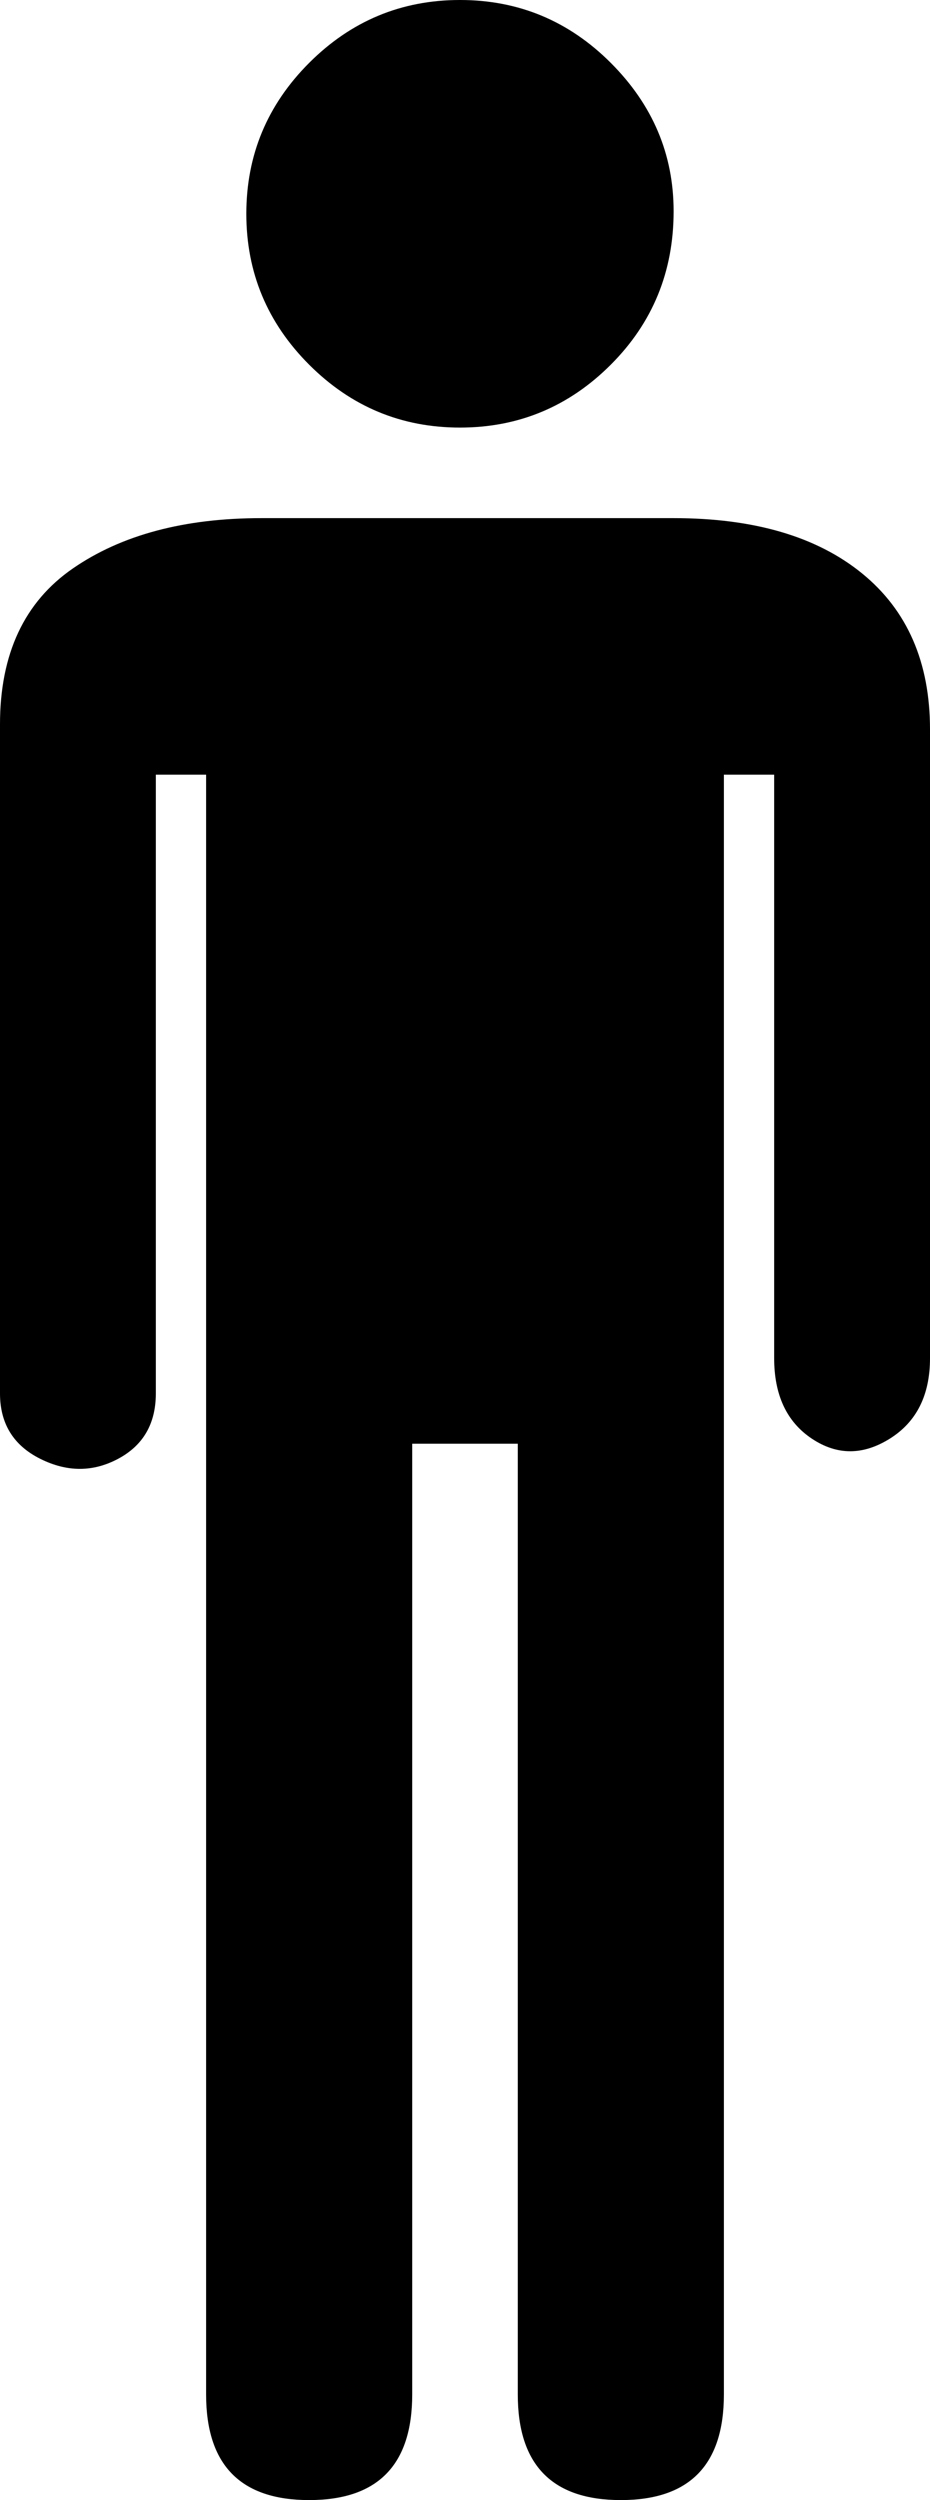 <?xml version="1.0" encoding="utf-8"?><svg xmlns="http://www.w3.org/2000/svg" xmlns:xlink="http://www.w3.org/1999/xlink" version="1.1" class="page" pageAlignment="none" x="0px" y="0px" width="185px" height="497px" viewBox="0 0 185 497" enable-background="new 0 0 185 497" xml:space="preserve"><defs/><style type="text/css"/><style type="text/css"/><g type="LAYER" name="workspace" id="workspace" locked="true"/><g id="Layer1"><g id="Shape1"><path id="shapePath1" width="185" height="394" stroke-miterlimit="3" stroke="none" fill="#000000" d="M41,476 C41,490 47.833,497 61.5,497 C75.167,497 82,490 82,476 L82,287 L103,287 L103,476 C103,490 109.834,497 123.5,497 C137.167,497 144,490 144,476 L144,154 L154,154 L154,270 C154,277.334 156.5,282.667 161.5,286 C166.5,289.333 171.667,289.333 177,286 C182.333,282.667 185,277.333 185,270 L185,145 C185,131.666 180.5,121.333 171.5,114 C162.5,106.667 150,103 134,103 L52,103 C36.667,103 24.167,106.333 14.5,113 C4.833,119.667 0,130 0,144 L0,277 C0,283 2.667,287.333 8,290 C13.333,292.667 18.5,292.667 23.5,290 C28.5,287.333 31,283 31,277 L31,154 L41,154 L41,476 Z "/></g><g id="Shape2"><path id="shapePath2" width="85" height="85" stroke-miterlimit="3" stroke="none" fill="#000000" d="M49,42.5 C49,54.167 53.167,64.167 61.5,72.5 C69.833,80.833 79.833,85 91.5,85 C103.167,85 113.167,80.833 121.5,72.5 C129.833,64.167 134,54 134,42 C134,30.665 129.833,20.832 121.5,12.5 C113.167,4.167 103.167,0 91.5,0 C79.833,0 69.833,4.167 61.5,12.5 C53.167,20.833 49,30.833 49,42.5 Z "/></g></g></svg>